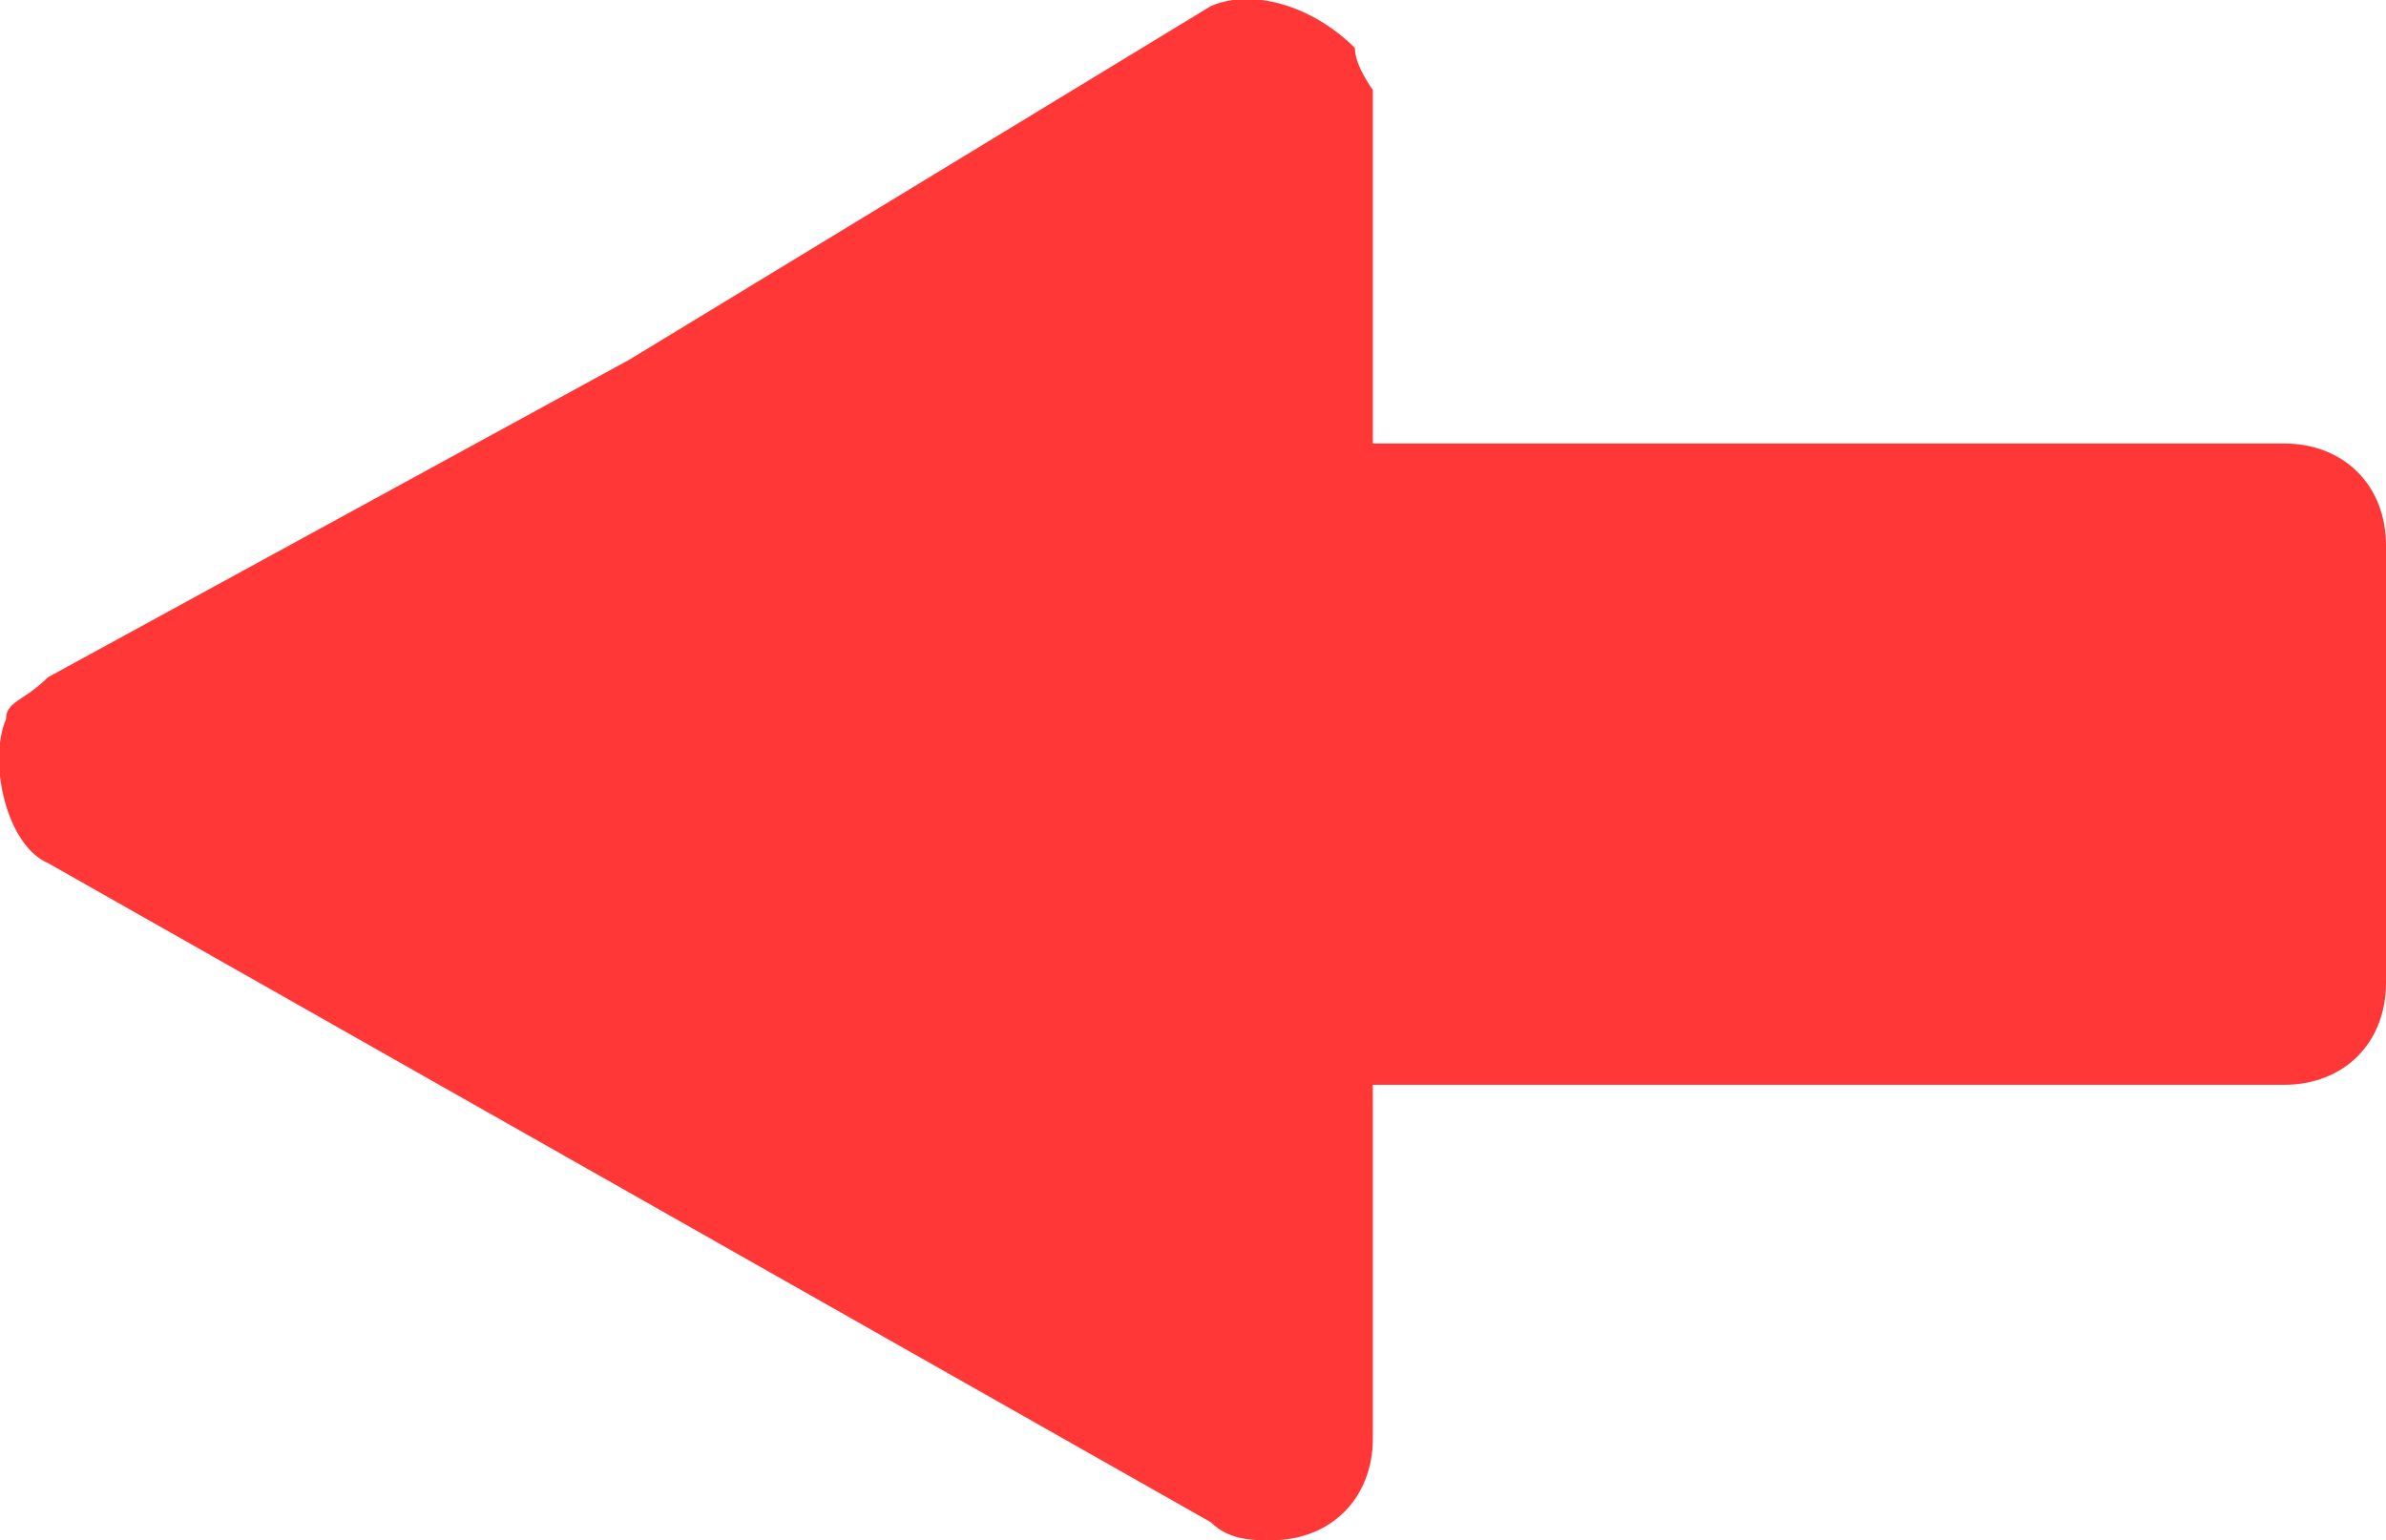 <?xml version="1.0" encoding="utf-8"?>
<!-- Generator: Adobe Illustrator 25.4.1, SVG Export Plug-In . SVG Version: 6.00 Build 0)  -->
<svg version="1.1" id="Capa_1" xmlns="http://www.w3.org/2000/svg" xmlns:xlink="http://www.w3.org/1999/xlink" x="0px" y="0px"
	 viewBox="0 0 39.8 25.7" style="enable-background:new 0 0 39.8 25.7;" xml:space="preserve">
<style type="text/css">
	.st0{fill:#FF3737;}
</style>
<path class="st0" d="M0.8,11.3c-0.4,0.4-0.7,0.4-0.7,0.7c-0.3,0.7,0,2.1,0.7,2.4l9.7,5.5l9.7,5.5c0.3,0.3,0.7,0.3,1,0.3
	c1,0,1.7-0.7,1.7-1.7v-5.9h15.2l0,0c1,0,1.7-0.7,1.7-1.7V9.1l0,0c0-1-0.7-1.7-1.7-1.7H22.9V1.5c0,0-0.3-0.4-0.3-0.7
	c-0.7-0.7-1.7-1-2.4-0.7L10.5,6L0.8,11.3z"/>
</svg>
